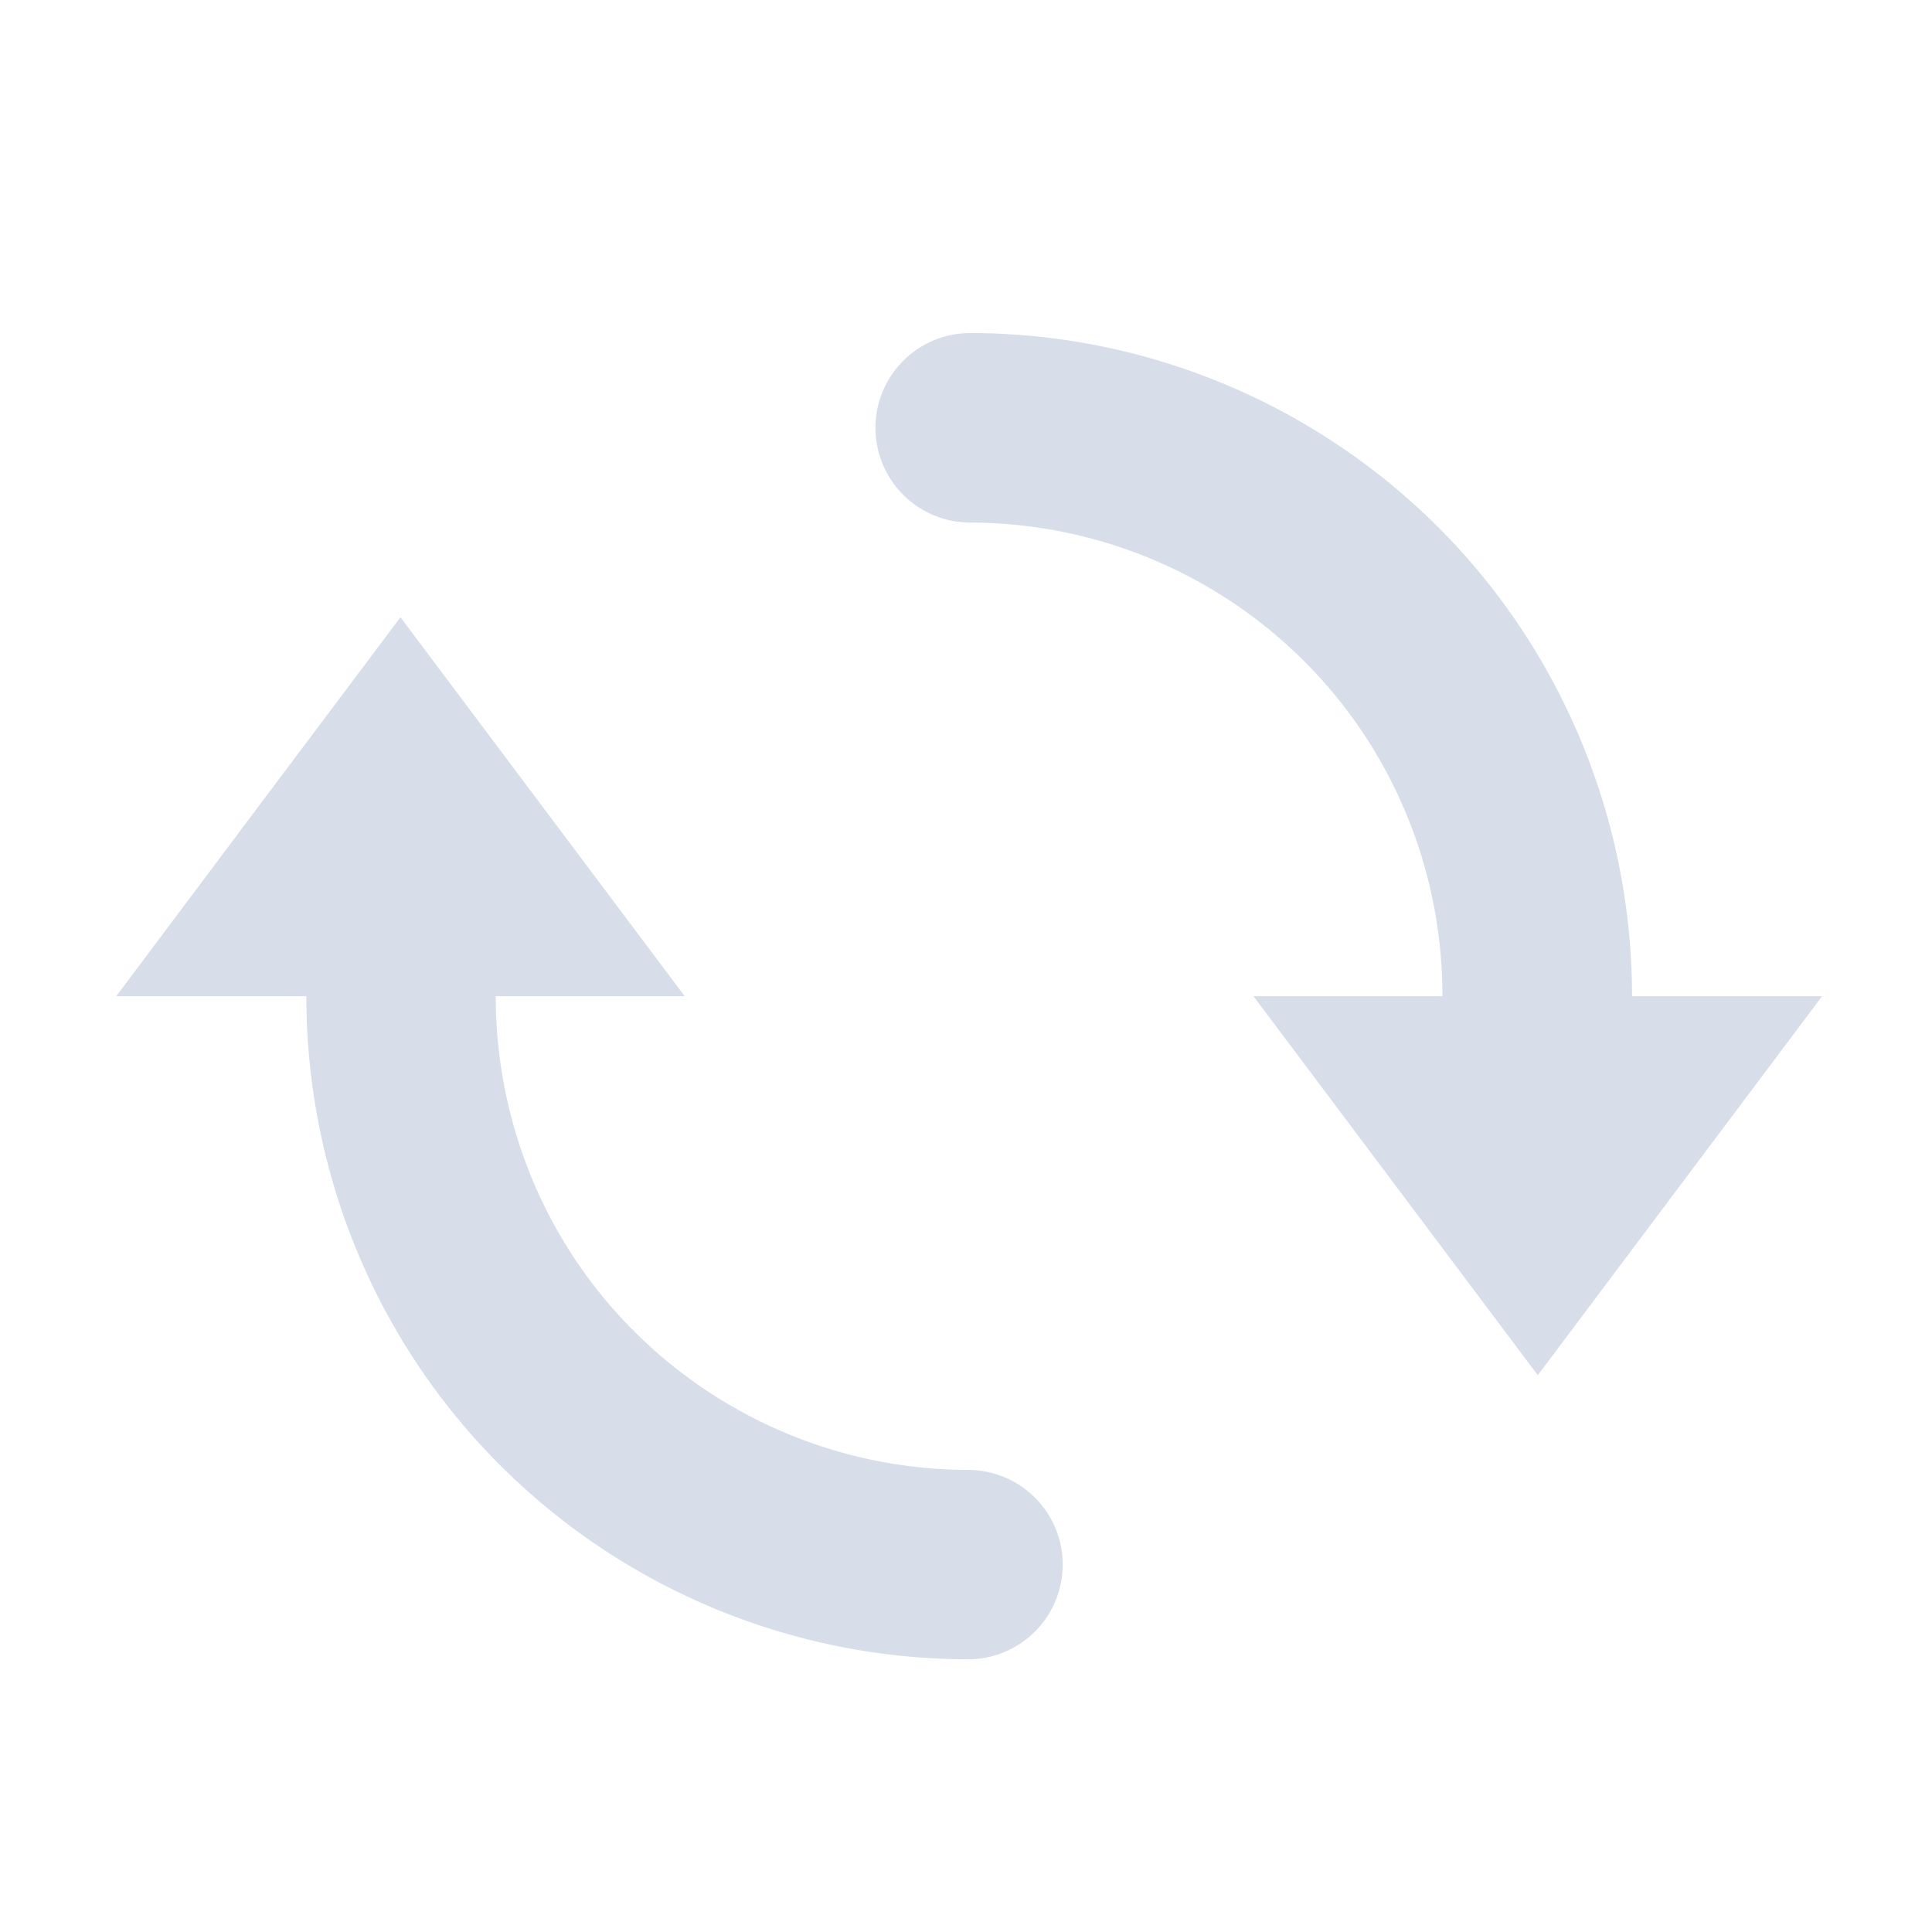 <?xml version="1.0" encoding="UTF-8" standalone="no"?>
<svg
   width="64"
   height="64"
   version="1.1"
   viewBox="0 0 16.933 16.933"
   id="svg7"
   sodipodi:docname="system-log-out.svg"
   inkscape:version="1.4 (e7c3feb100, 2024-10-09)"
   xmlns:inkscape="http://www.inkscape.org/namespaces/inkscape"
   xmlns:sodipodi="http://sodipodi.sourceforge.net/DTD/sodipodi-0.dtd"
   xmlns="http://www.w3.org/2000/svg"
   xmlns:svg="http://www.w3.org/2000/svg"
   xmlns:rdf="http://www.w3.org/1999/02/22-rdf-syntax-ns#"
   xmlns:cc="http://creativecommons.org/ns#"
   xmlns:dc="http://purl.org/dc/elements/1.1/">
  <sodipodi:namedview
     id="namedview7"
     pagecolor="#9c4444"
     bordercolor="#000000"
     borderopacity="0.25"
     inkscape:showpageshadow="2"
     inkscape:pageopacity="0.0"
     inkscape:pagecheckerboard="0"
     inkscape:deskcolor="#d1d1d1"
     inkscape:zoom="6.15625"
     inkscape:cx="15.593909"
     inkscape:cy="26.639594"
     inkscape:window-width="1226"
     inkscape:window-height="669"
     inkscape:window-x="427"
     inkscape:window-y="205"
     inkscape:window-maximized="0"
     inkscape:current-layer="svg7"
     showgrid="false" />
  <defs
     id="defs2" />
  <path
     style="fill:#d7dde9;stroke-width:0.83;fill-opacity:1"
     d="m 8.505,2.919 a 0.83,0.83 0 1 0 -0.003,1.661 c 1.161,0.002 2.267,0.489 3.052,1.344 0.706,0.769 1.089,1.772 1.088,2.807 h -1.656 l 1.246,1.661 1.246,1.661 1.246,-1.661 1.246,-1.661 h -1.666 C 14.303,7.282 13.764,5.876 12.777,4.8 11.678,3.604 10.129,2.921 8.505,2.919 Z M 3.51,5.41 2.264,7.07 1.019,8.731 h 1.666 c 1.855e-4,1.449 0.538,2.855 1.526,3.931 1.098,1.196 2.648,1.878 4.272,1.881 A 0.83,0.83 0 1 0 8.485,12.883 C 7.325,12.881 6.218,12.393 5.433,11.538 4.727,10.769 4.345,9.767 4.345,8.731 H 6.001 L 4.755,7.07 Z"
     id="path4-3" />
</svg>
